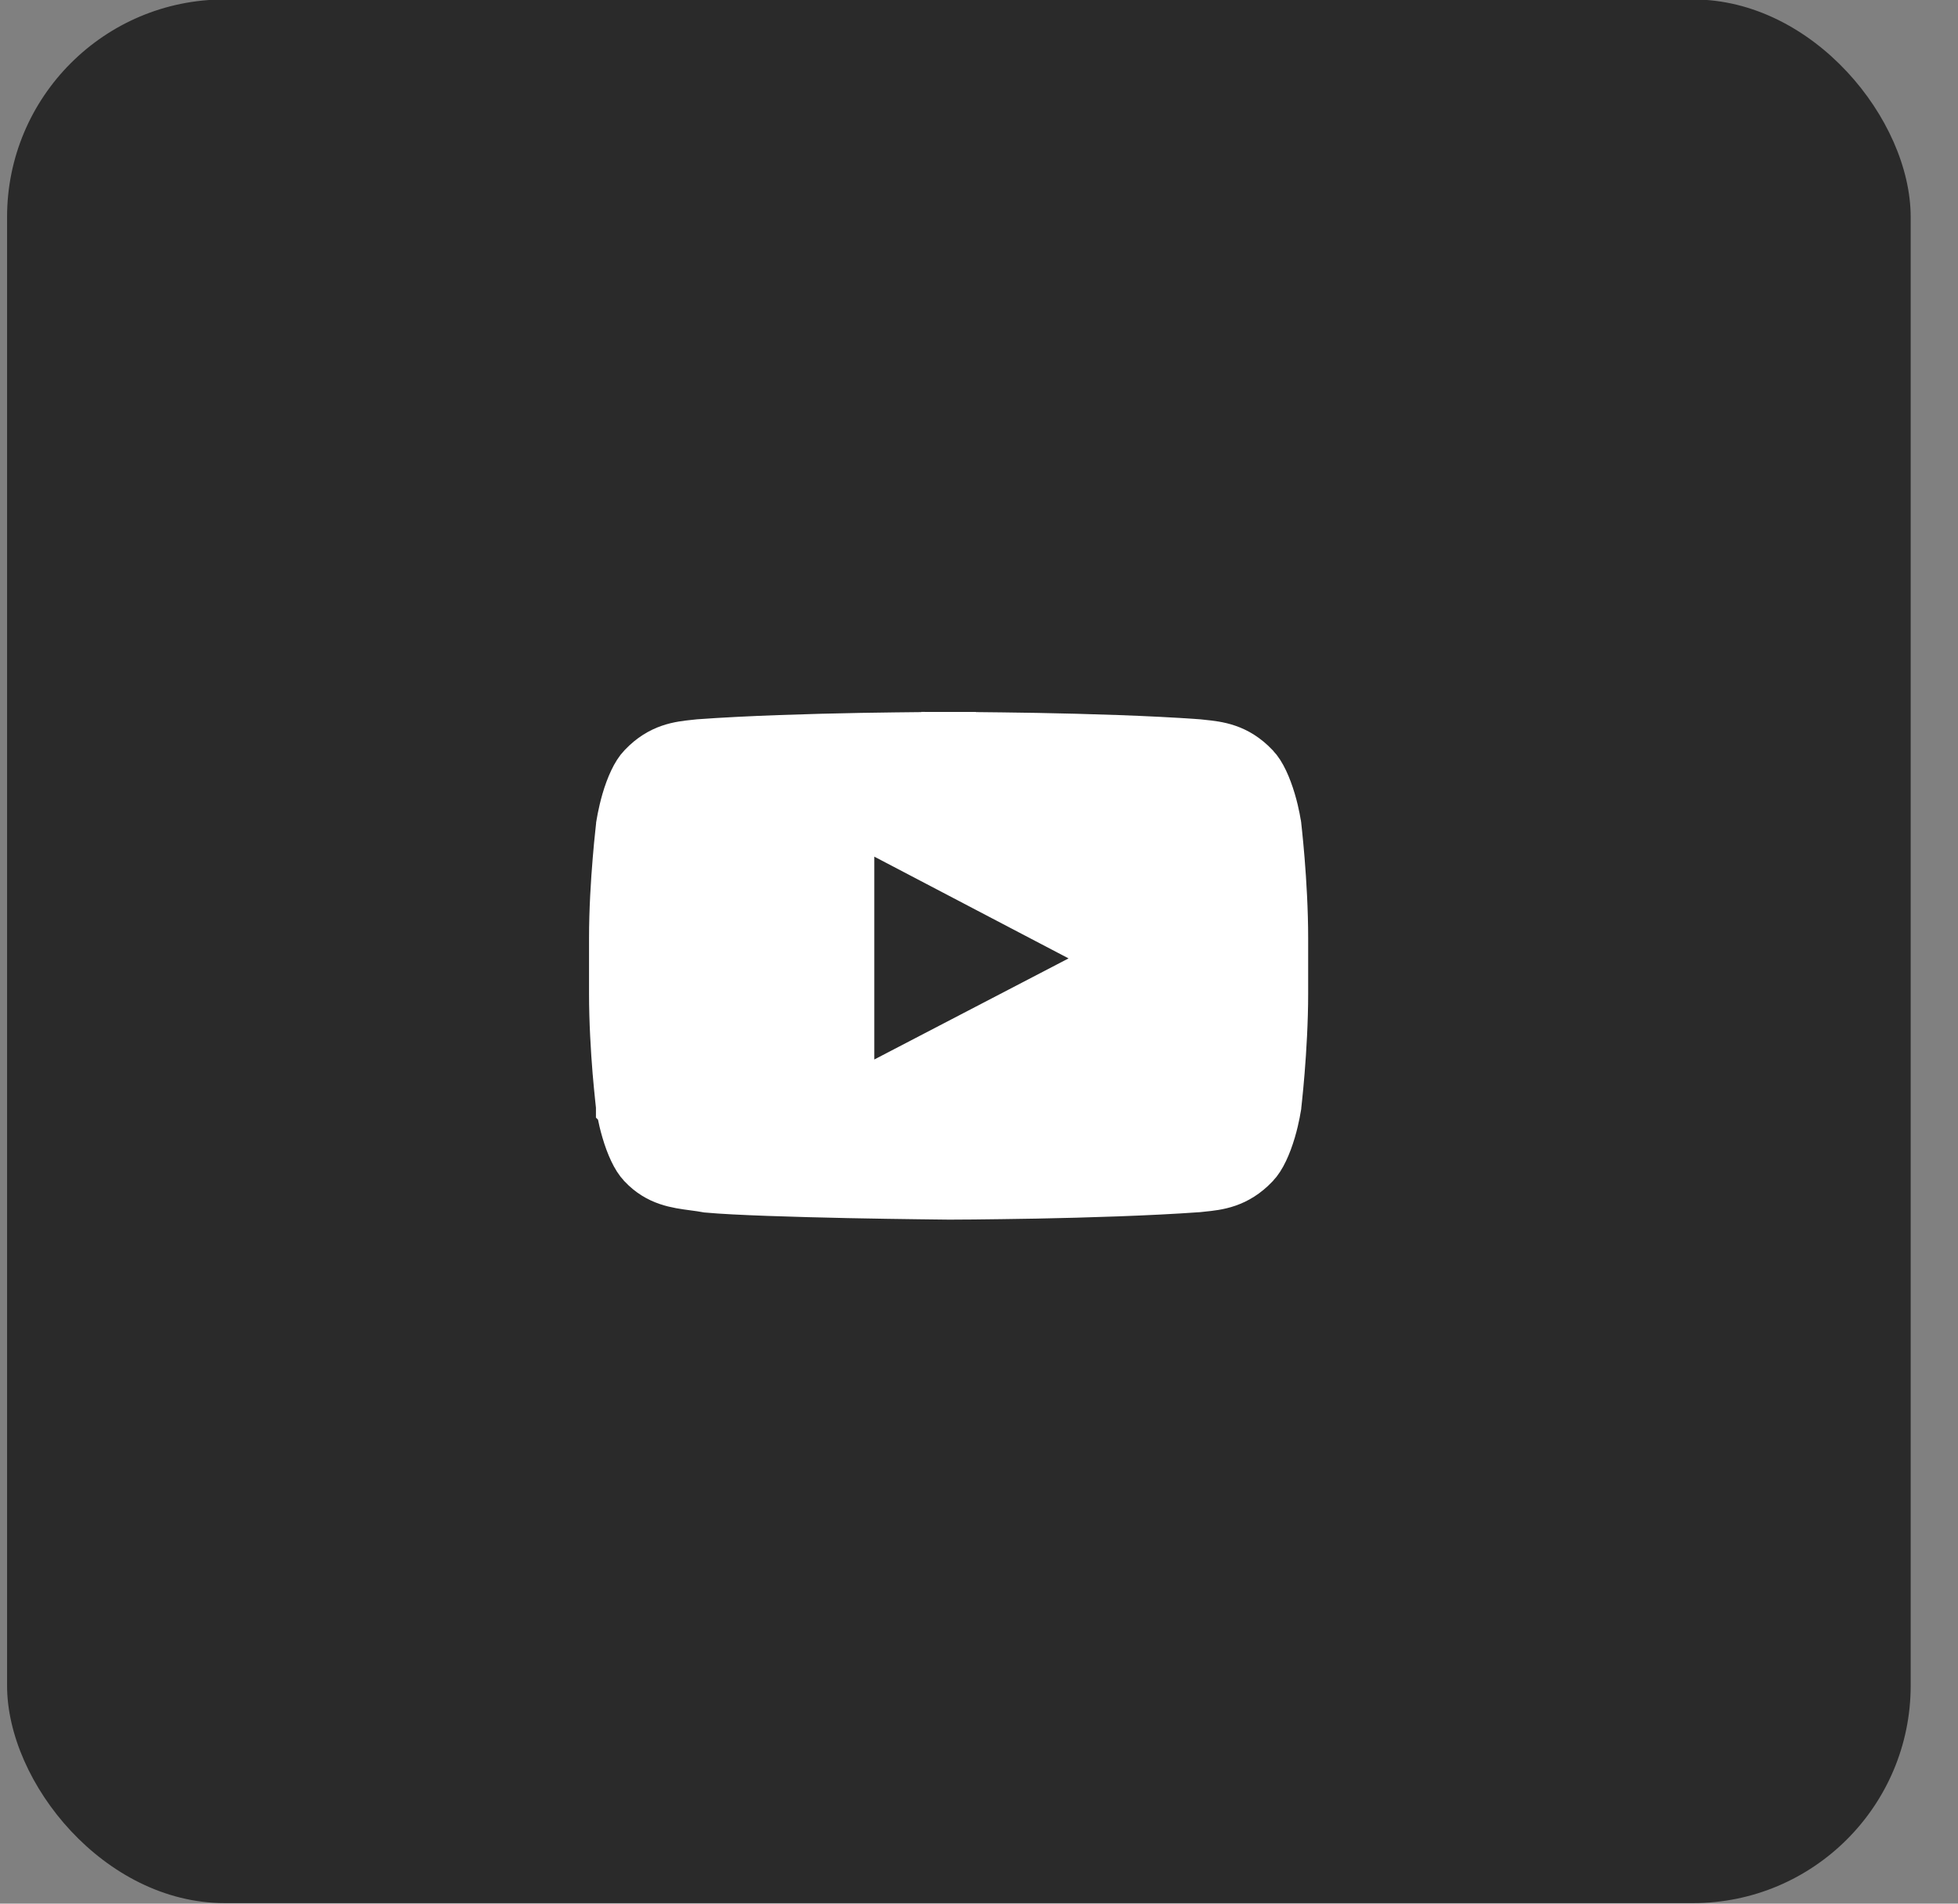 <svg width="36" height="35" viewBox="0 0 36 35" fill="none" xmlns="http://www.w3.org/2000/svg">
<rect x="0" y="0" width="36" height="35" fill="#808080" stroke="none"/>
<rect x="0.13" y="-0.01" width="35" height="35" rx="4" fill="#2A2A2A"/>
<g clip-path="url(#clip0_1_629)">
<g clip-path="url(#clip1_1_629)">
<g clip-path="url(#clip2_1_629)">
<path d="M23.032 14.132L23.038 14.139C23.144 14.246 23.248 14.471 23.327 14.738C23.363 14.859 23.388 14.971 23.404 15.053C23.412 15.093 23.418 15.125 23.421 15.146L23.425 15.17L23.425 15.171L23.426 15.175L23.43 15.209C23.433 15.239 23.438 15.284 23.444 15.341C23.456 15.456 23.472 15.62 23.488 15.817C23.52 16.212 23.552 16.735 23.552 17.253V18.259C23.552 18.778 23.52 19.3 23.488 19.695C23.472 19.892 23.456 20.056 23.444 20.17C23.438 20.227 23.433 20.272 23.43 20.302L23.426 20.336L23.425 20.341L23.425 20.342L23.421 20.365C23.418 20.386 23.412 20.418 23.404 20.459C23.388 20.54 23.363 20.652 23.327 20.774C23.248 21.041 23.144 21.265 23.038 21.372L23.032 21.379C22.711 21.716 22.382 21.751 22.105 21.779C22.077 21.782 22.049 21.785 22.022 21.788C21.113 21.853 19.972 21.887 19.052 21.905C18.591 21.913 18.188 21.918 17.9 21.921C17.756 21.922 17.641 21.923 17.562 21.923L17.471 21.924L17.448 21.924L17.443 21.924H17.442L17.436 21.924L17.407 21.923L17.297 21.922C17.201 21.921 17.063 21.919 16.894 21.917C16.556 21.913 16.095 21.906 15.601 21.896C14.617 21.875 13.531 21.843 13.015 21.796C12.93 21.78 12.846 21.769 12.764 21.758C12.439 21.715 12.129 21.674 11.848 21.379L11.843 21.373C11.738 21.266 11.634 21.041 11.556 20.774C11.52 20.652 11.495 20.541 11.479 20.459C11.471 20.419 11.465 20.386 11.461 20.365L11.458 20.342L11.457 20.341L11.457 20.336L11.453 20.302C11.45 20.272 11.445 20.227 11.439 20.17C11.427 20.056 11.411 19.892 11.394 19.695C11.362 19.299 11.33 18.776 11.33 18.259V17.253C11.33 16.735 11.363 16.213 11.396 15.818C11.412 15.621 11.428 15.457 11.441 15.342C11.447 15.285 11.452 15.241 11.455 15.21L11.459 15.177L11.46 15.171L11.46 15.168L11.464 15.145C11.468 15.124 11.473 15.092 11.481 15.051C11.497 14.97 11.522 14.858 11.557 14.736C11.635 14.47 11.739 14.246 11.844 14.139L11.851 14.132C12.172 13.795 12.501 13.761 12.777 13.732C12.806 13.729 12.834 13.726 12.861 13.723C13.77 13.657 14.909 13.624 15.829 13.607C16.289 13.599 16.692 13.595 16.98 13.592C17.124 13.591 17.239 13.591 17.317 13.591L17.408 13.59L17.431 13.59H17.437H17.438H17.444H17.446H17.451L17.475 13.59L17.565 13.591C17.644 13.591 17.759 13.591 17.903 13.592C18.191 13.595 18.594 13.599 19.054 13.607C19.973 13.624 21.113 13.657 22.022 13.723C22.049 13.726 22.077 13.729 22.105 13.732C22.382 13.761 22.711 13.795 23.032 14.132ZM15.575 19.479V20.303L16.306 19.923L19.878 18.064L20.727 17.622L19.879 17.178L16.307 15.307L15.575 14.923V15.75V19.479Z" fill="white"/>
<path d="M17.438 13.59H17.437H17.431L17.408 13.59L17.317 13.591C17.239 13.591 17.124 13.591 16.98 13.592C16.692 13.595 16.289 13.599 15.829 13.607C14.909 13.624 13.77 13.657 12.861 13.723C12.834 13.726 12.806 13.729 12.777 13.732C12.501 13.761 12.172 13.795 11.851 14.132L11.844 14.139C11.739 14.246 11.635 14.47 11.557 14.736C11.522 14.858 11.497 14.97 11.481 15.051C11.473 15.092 11.468 15.124 11.464 15.145L11.46 15.168L11.46 15.171L11.459 15.177L11.455 15.21C11.452 15.241 11.447 15.285 11.441 15.342C11.428 15.457 11.412 15.621 11.396 15.818C11.363 16.213 11.33 16.735 11.33 17.253V18.259C11.33 18.776 11.362 19.299 11.394 19.695C11.411 19.892 11.427 20.056 11.439 20.17C11.445 20.227 11.45 20.272 11.453 20.302L11.457 20.336L11.457 20.341L11.458 20.342L11.461 20.365C11.465 20.386 11.471 20.419 11.479 20.459C11.495 20.541 11.52 20.652 11.556 20.774C11.634 21.041 11.738 21.266 11.843 21.373L11.848 21.379C12.129 21.674 12.439 21.715 12.764 21.758C12.846 21.769 12.93 21.78 13.015 21.796C13.531 21.843 14.617 21.875 15.601 21.896C16.095 21.906 16.556 21.913 16.894 21.917C17.063 21.919 17.201 21.921 17.297 21.922L17.407 21.923L17.436 21.924L17.442 21.924H17.443L17.448 21.924L17.471 21.924L17.562 21.923C17.641 21.923 17.756 21.922 17.9 21.921C18.188 21.918 18.591 21.913 19.052 21.905C19.972 21.887 21.113 21.853 22.022 21.788C22.049 21.785 22.077 21.782 22.105 21.779C22.382 21.751 22.711 21.716 23.032 21.379L23.038 21.372C23.144 21.265 23.248 21.041 23.327 20.774C23.363 20.652 23.388 20.54 23.404 20.459C23.412 20.418 23.418 20.386 23.421 20.365L23.425 20.342L23.425 20.341L23.426 20.336L23.43 20.302C23.433 20.272 23.438 20.227 23.444 20.17C23.456 20.056 23.472 19.892 23.488 19.695C23.52 19.3 23.552 18.778 23.552 18.259V17.253C23.552 16.735 23.52 16.212 23.488 15.817C23.472 15.62 23.456 15.456 23.444 15.341C23.438 15.284 23.433 15.239 23.43 15.209L23.426 15.175L23.425 15.171L23.425 15.17L23.421 15.146C23.418 15.125 23.412 15.093 23.404 15.053C23.388 14.971 23.363 14.859 23.327 14.738C23.248 14.471 23.144 14.246 23.038 14.139L23.032 14.132C22.711 13.795 22.382 13.761 22.105 13.732C22.077 13.729 22.049 13.726 22.022 13.723C21.113 13.657 19.973 13.624 19.054 13.607C18.594 13.599 18.191 13.595 17.903 13.592C17.759 13.591 17.644 13.591 17.565 13.591L17.475 13.59L17.451 13.59H17.446H17.444M17.438 13.59L17.439 13.09M17.438 13.59H17.444M17.444 13.59V13.09M15.575 19.479V20.303L16.306 19.923L19.878 18.064L20.727 17.622L19.879 17.178L16.307 15.307L15.575 14.923V15.75V19.479Z" stroke="white"/>
</g>
</g>
</g>
<defs>
<clipPath id="clip0_1_629">
<rect width="14" height="10" fill="white" transform="translate(10.63 12.49)"/>
</clipPath>
<clipPath id="clip1_1_629">
<rect width="14" height="10" fill="white" transform="translate(10.63 12.49)"/>
</clipPath>
<clipPath id="clip2_1_629">
<rect width="14" height="10" fill="white" transform="translate(10.63 12.49)"/>
</clipPath>
</defs>
</svg>
